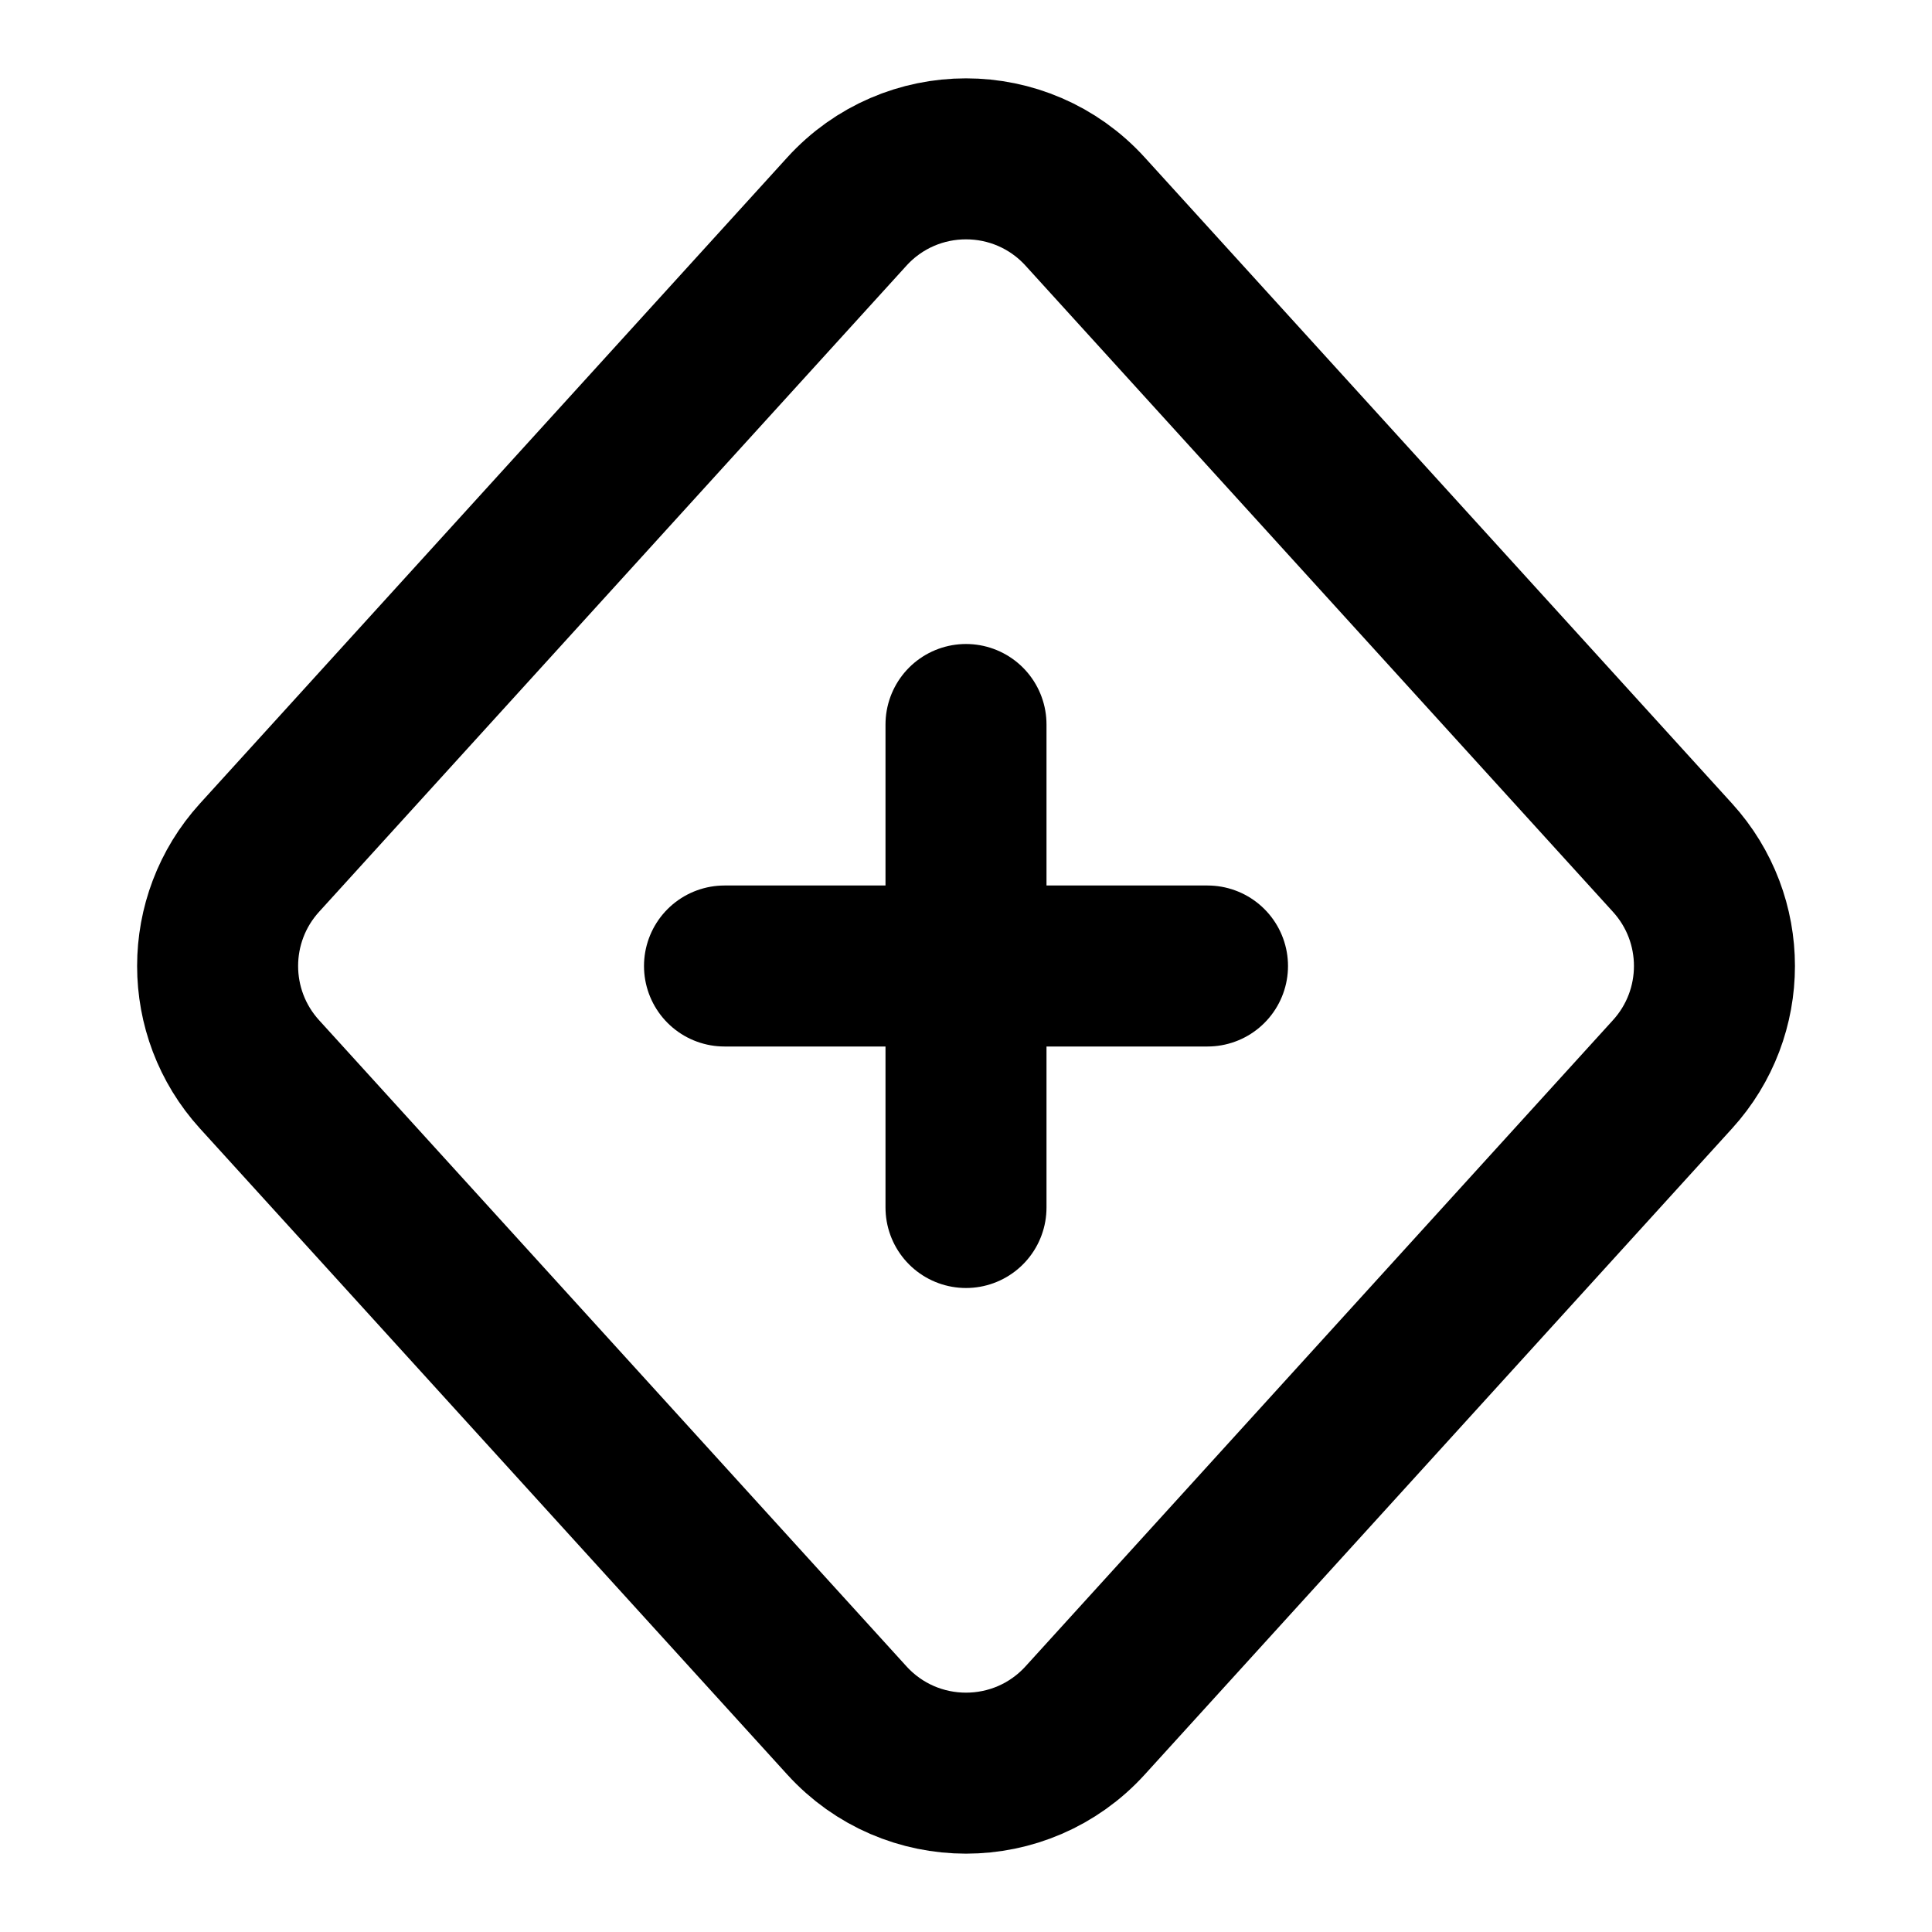 <svg width="24" height="24" viewBox="0 0 24 24" fill="none" xmlns="http://www.w3.org/2000/svg">
<path d="M20.777 13.345L13.48 21.372C12.686 22.245 11.314 22.245 10.52 21.372L3.223 13.345C2.53 12.582 2.53 11.418 3.223 10.655L10.52 2.628C11.314 1.755 12.686 1.755 13.48 2.628L20.777 10.655C21.471 11.418 21.471 12.582 20.777 13.345Z" stroke="black" stroke-width="2" stroke-linecap="round" stroke-linejoin="round"/>
<path d="M9 12H12M15 12H12M12 12V9M12 12V15" stroke="black" stroke-width="2" stroke-linecap="round" stroke-linejoin="round"/>
</svg>
